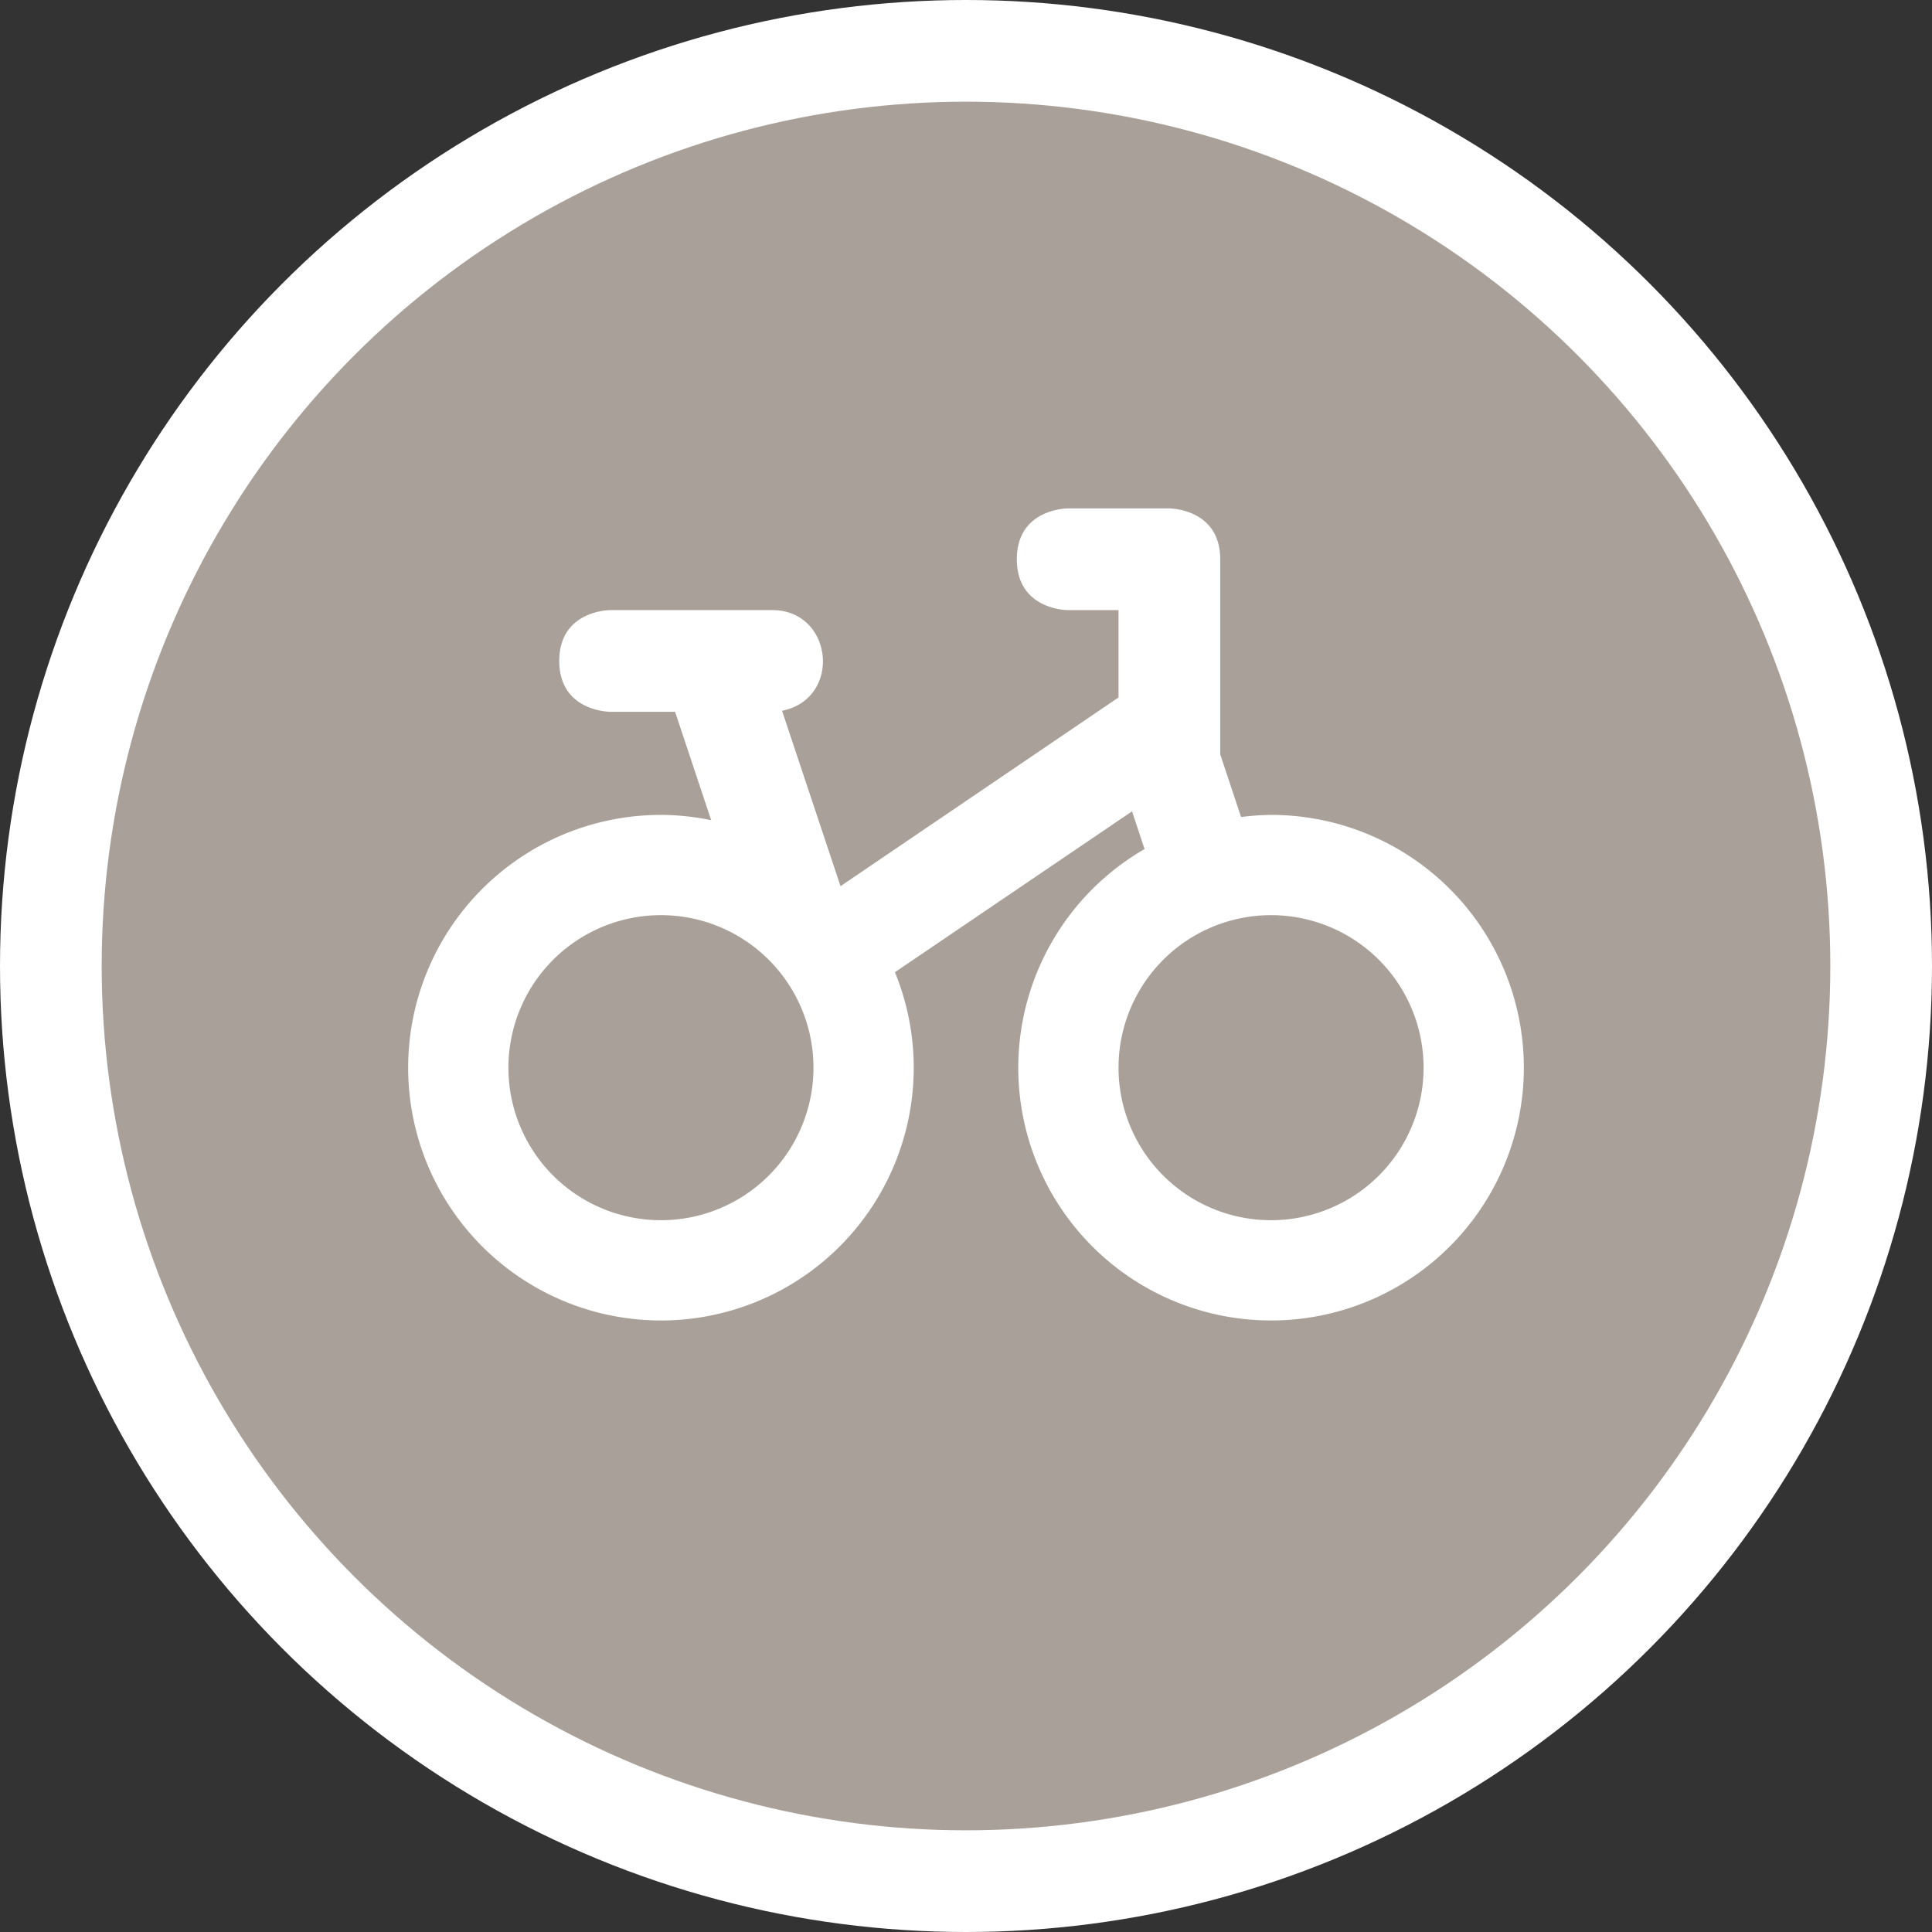 <?xml version="1.0" encoding="UTF-8" standalone="no"?>
<svg
   xmlns:dc="http://purl.org/dc/elements/1.1/"
   xmlns:cc="http://creativecommons.org/ns#"
   xmlns:rdf="http://www.w3.org/1999/02/22-rdf-syntax-ns#"
   xmlns:svg="http://www.w3.org/2000/svg"
   xmlns="http://www.w3.org/2000/svg"
   id="svg2"
   width="19"
   height="19"
   viewBox="0 0 19 19"
   version="1.1">
  <rect x="0" y="0" width="19" height="19" fill="#333333" stroke="none"/>
  <defs
     id="defs12" />
  <ellipse
     id="ellipse4"
     ry="9.5"
     rx="9.5"
     cy="9.5"
     cx="9.5"
     style="fill:#ffffff;stroke:none;" />
  <ellipse
     id="ellipse6"
     rx="8.5"
     ry="8.5"
     cy="9.5"
     cx="9.5"
     style="fill:#a9a199;stroke:none;" />
  <g
     id="g8"
     transform="translate(4,4)">
      <defs     id="defs4766" />    <g     transform="translate(0,-1)"     style="opacity:1;fill:none;fill-opacity:1;stroke:#ffffff;stroke-width:2;stroke-linecap:round;stroke-linejoin:round;stroke-miterlimit:4;stroke-dasharray:none;stroke-dashoffset:0;stroke-opacity:1"     id="g4740-5" />  <path     id="path4700"     d="M 6.5,1 C 6.5,1 6,1 6,1.5 6,2 6.5,2 6.5,2 L 7,2 7,2.859 4.266,4.715 3.691,2.99 C 4.287,2.87 4.194,1.992 3.586,2 L 2,2 C 2,2 1.5,2 1.5,2.5 1.5,3 2,3 2,3 L 2.639,3 2.994,4.066 A 2.486,2.486 0 0 0 2.5,4.014 2.486,2.486 0 0 0 0.014,6.5 2.486,2.486 0 0 0 2.5,8.986 2.486,2.486 0 0 0 4.986,6.5 2.486,2.486 0 0 0 4.801,5.561 L 7.133,3.979 7.256,4.35 A 2.486,2.486 0 0 0 6.014,6.5 2.486,2.486 0 0 0 8.5,8.986 2.486,2.486 0 0 0 10.986,6.5 2.486,2.486 0 0 0 8.5,4.014 2.486,2.486 0 0 0 8.205,4.035 L 8,3.418 8,1.5 C 8,1 7.5,1 7.5,1 l -1,0 z m -4,4 A 1.5,1.5 0 0 1 4,6.5 1.5,1.5 0 0 1 2.5,8 1.5,1.5 0 0 1 1,6.5 1.5,1.5 0 0 1 2.5,5 Z m 6,0 A 1.5,1.5 0 0 1 10,6.5 1.5,1.5 0 0 1 8.5,8 1.5,1.5 0 0 1 7,6.5 1.5,1.5 0 0 1 8.5,5 Z"     style="color:#000000;font-style:normal;font-variant:normal;font-weight:normal;font-stretch:normal;font-size:medium;line-height:normal;font-family:sans-serif;text-indent:0;text-align:start;text-decoration:none;text-decoration-line:none;text-decoration-style:solid;text-decoration-color:#000000;letter-spacing:normal;word-spacing:normal;text-transform:none;direction:ltr;block-progression:tb;writing-mode:lr-tb;baseline-shift:baseline;text-anchor:start;white-space:normal;shape-padding:0;clip-rule:nonzero;display:inline;overflow:visible;visibility:visible;opacity:1;isolation:auto;mix-blend-mode:normal;color-interpolation:sRGB;color-interpolation-filters:linearRGB;solid-color:#000000;solid-opacity:1;fill:#ffffff;fill-opacity:1;fill-rule:evenodd;stroke:none;stroke-width:1px;stroke-linecap:round;stroke-linejoin:round;stroke-miterlimit:4;stroke-dasharray:none;stroke-dashoffset:0;stroke-opacity:1;color-rendering:auto;image-rendering:auto;shape-rendering:auto;text-rendering:auto;enable-background:accumulate" />
  </g>
</svg>
